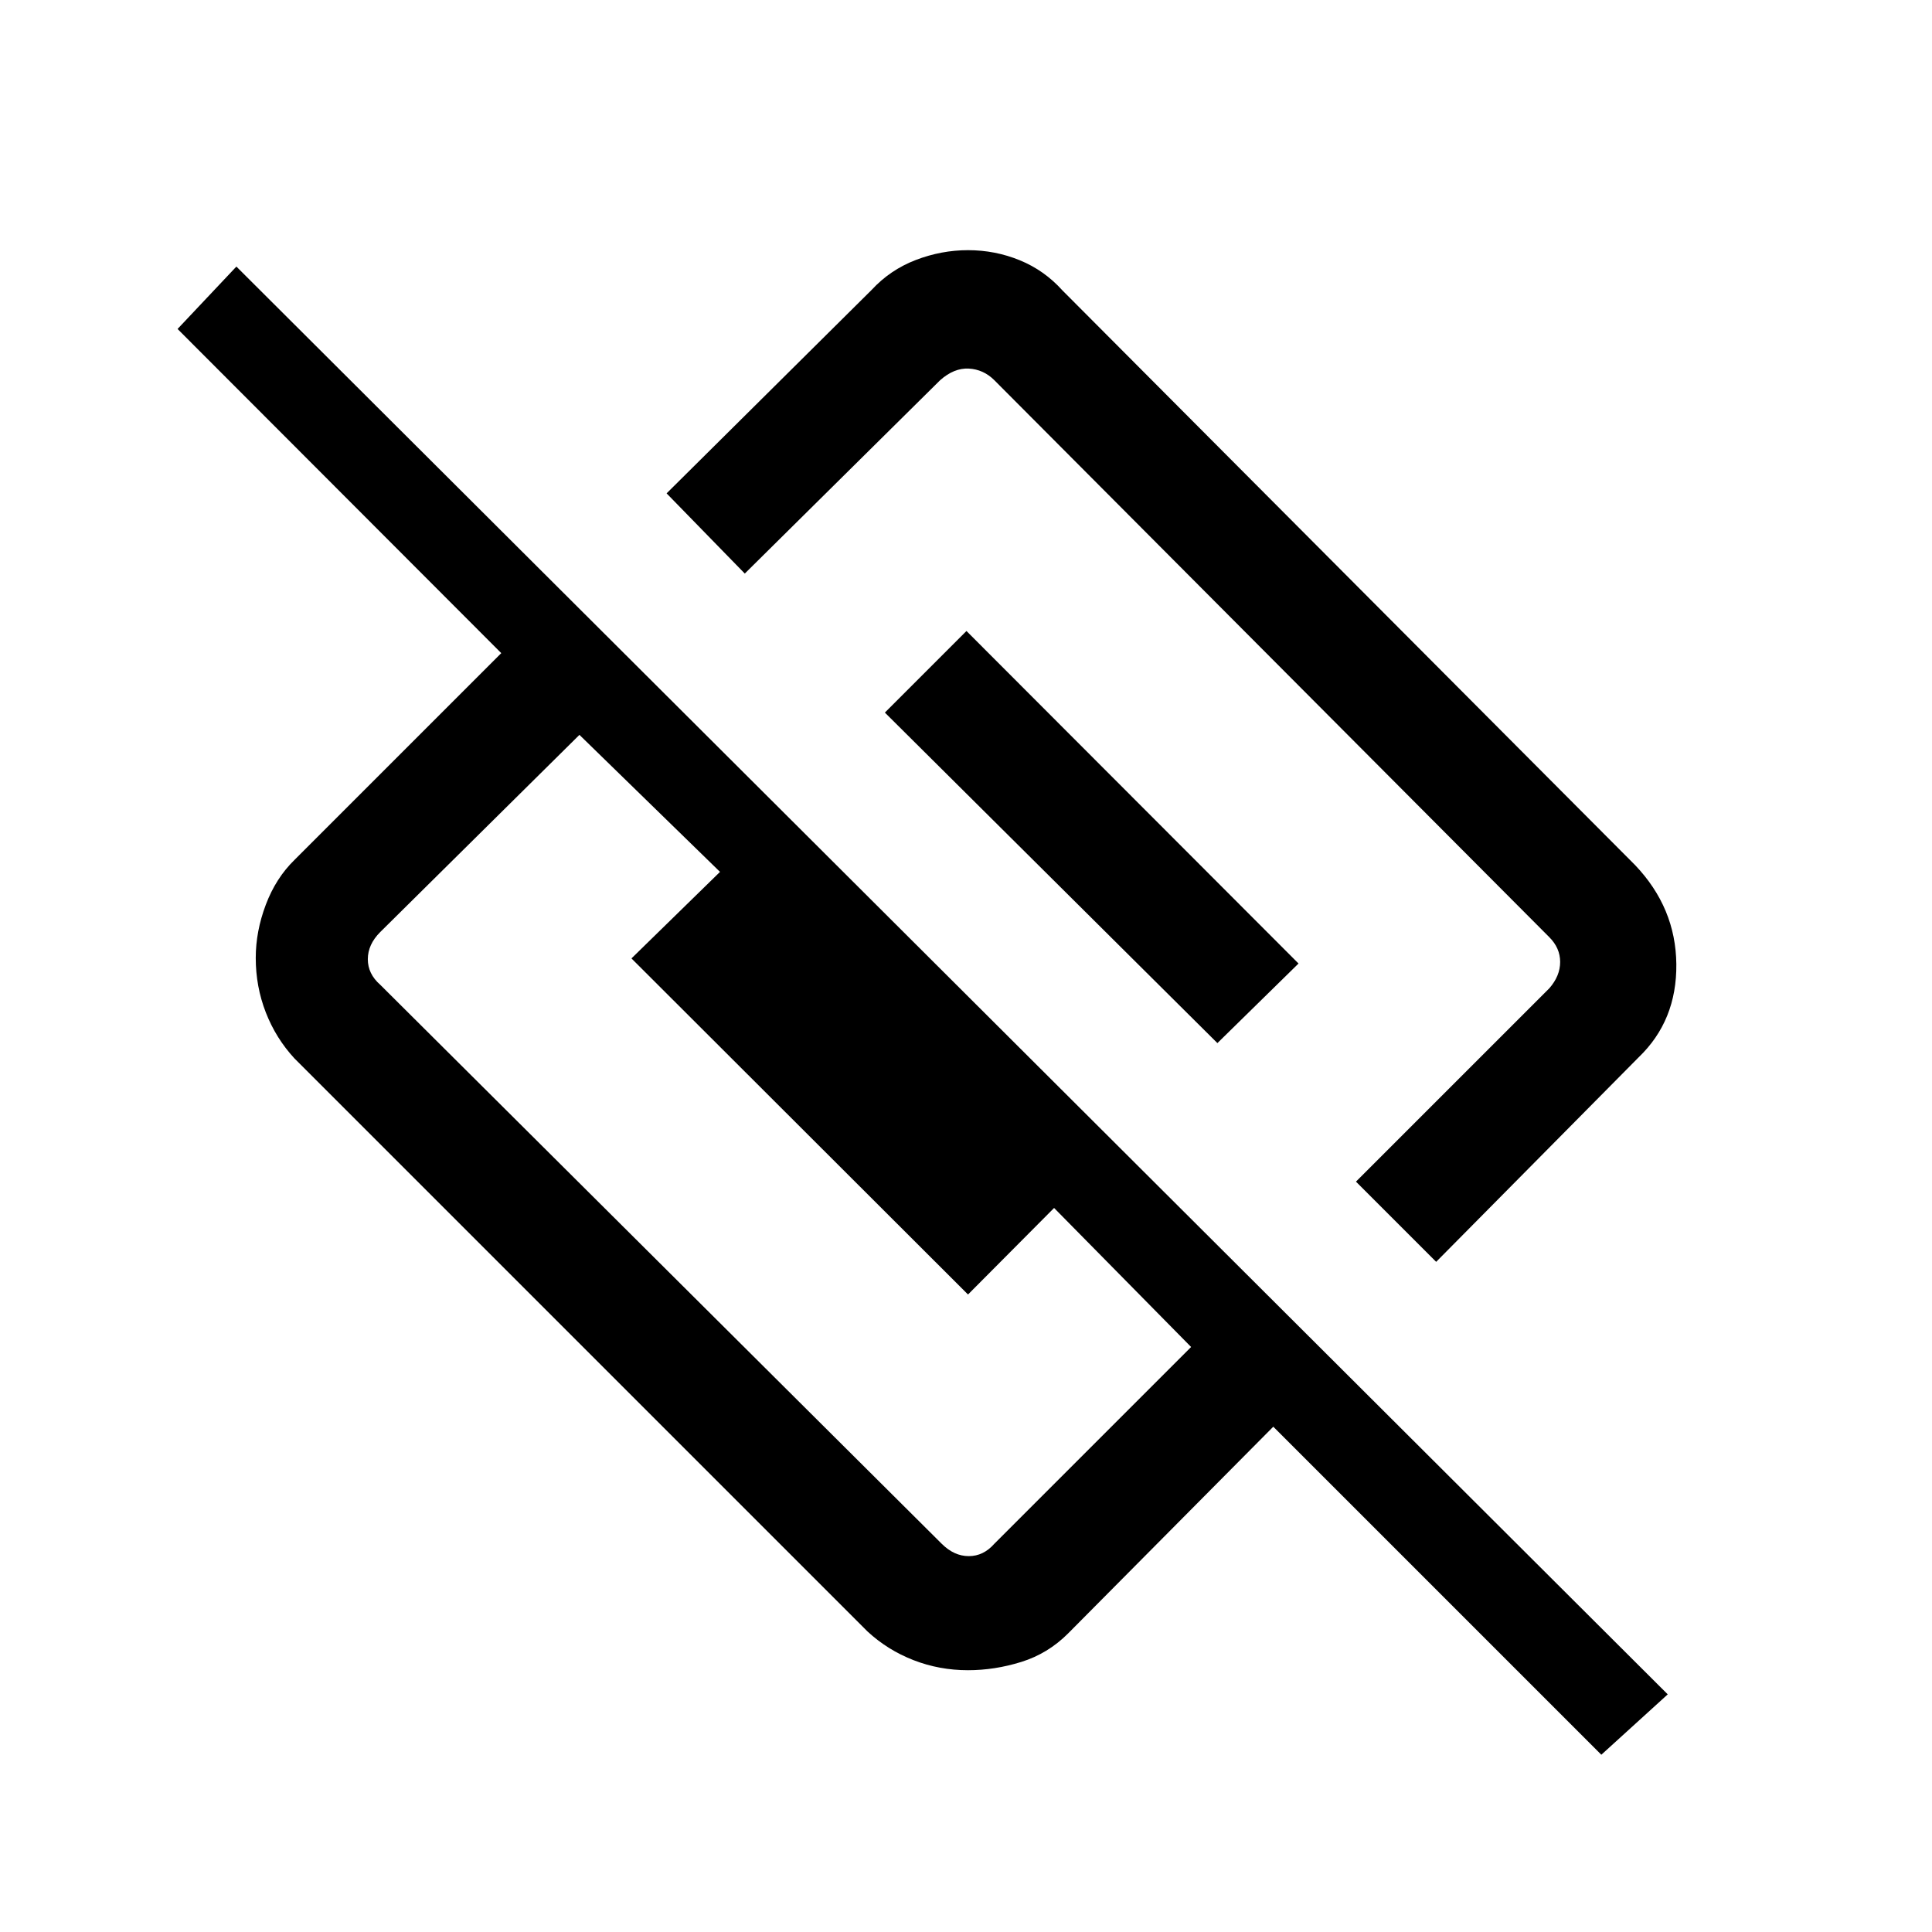 <svg xmlns="http://www.w3.org/2000/svg" height="48" viewBox="0 -960 960 960" width="48"><path d="m713.62-333-39.85-39.85 96.08-96.07q5.38-6.16 5.38-13.08t-5.38-12.31L494.08-771.08q-5.39-5.38-12.7-5.77-7.3-.38-14.23 5.77L370.08-675l-38.85-39.85 101.85-101.07q9.23-10 21.96-14.89 12.73-4.88 25.96-4.88 13.46 0 25.69 5t21.23 15l284.54 285.54q20.23 21.23 20.5 49.27.27 28.03-18.73 46.26L713.62-333Zm82.07 244.92-163-163-102 102.77q-10 10-23.23 14.12-13.23 4.11-26.46 4.11-14.23 0-27.08-5-12.84-5-22.84-14.23L146.31-434.08q-9.23-10-14.23-22.84-5-12.85-5-27.08 0-13.23 5-26.46t14.23-22.23l102.77-102.77L88.23-796.54l29.23-31 711.23 709.46-33 30ZM188.92-470.69l279 277.77q6.16 6.15 13.46 6.15 7.31 0 12.7-6.15l97.77-97.77-68.08-69.08-42.77 43-167.23-167 44-43-69.85-68.08-99 98q-6.15 6.16-6.15 13.47 0 7.3 6.15 12.69Zm416 29L439.69-605.92l40.54-40.54 165 165.23-40.31 39.54Z"/></svg>